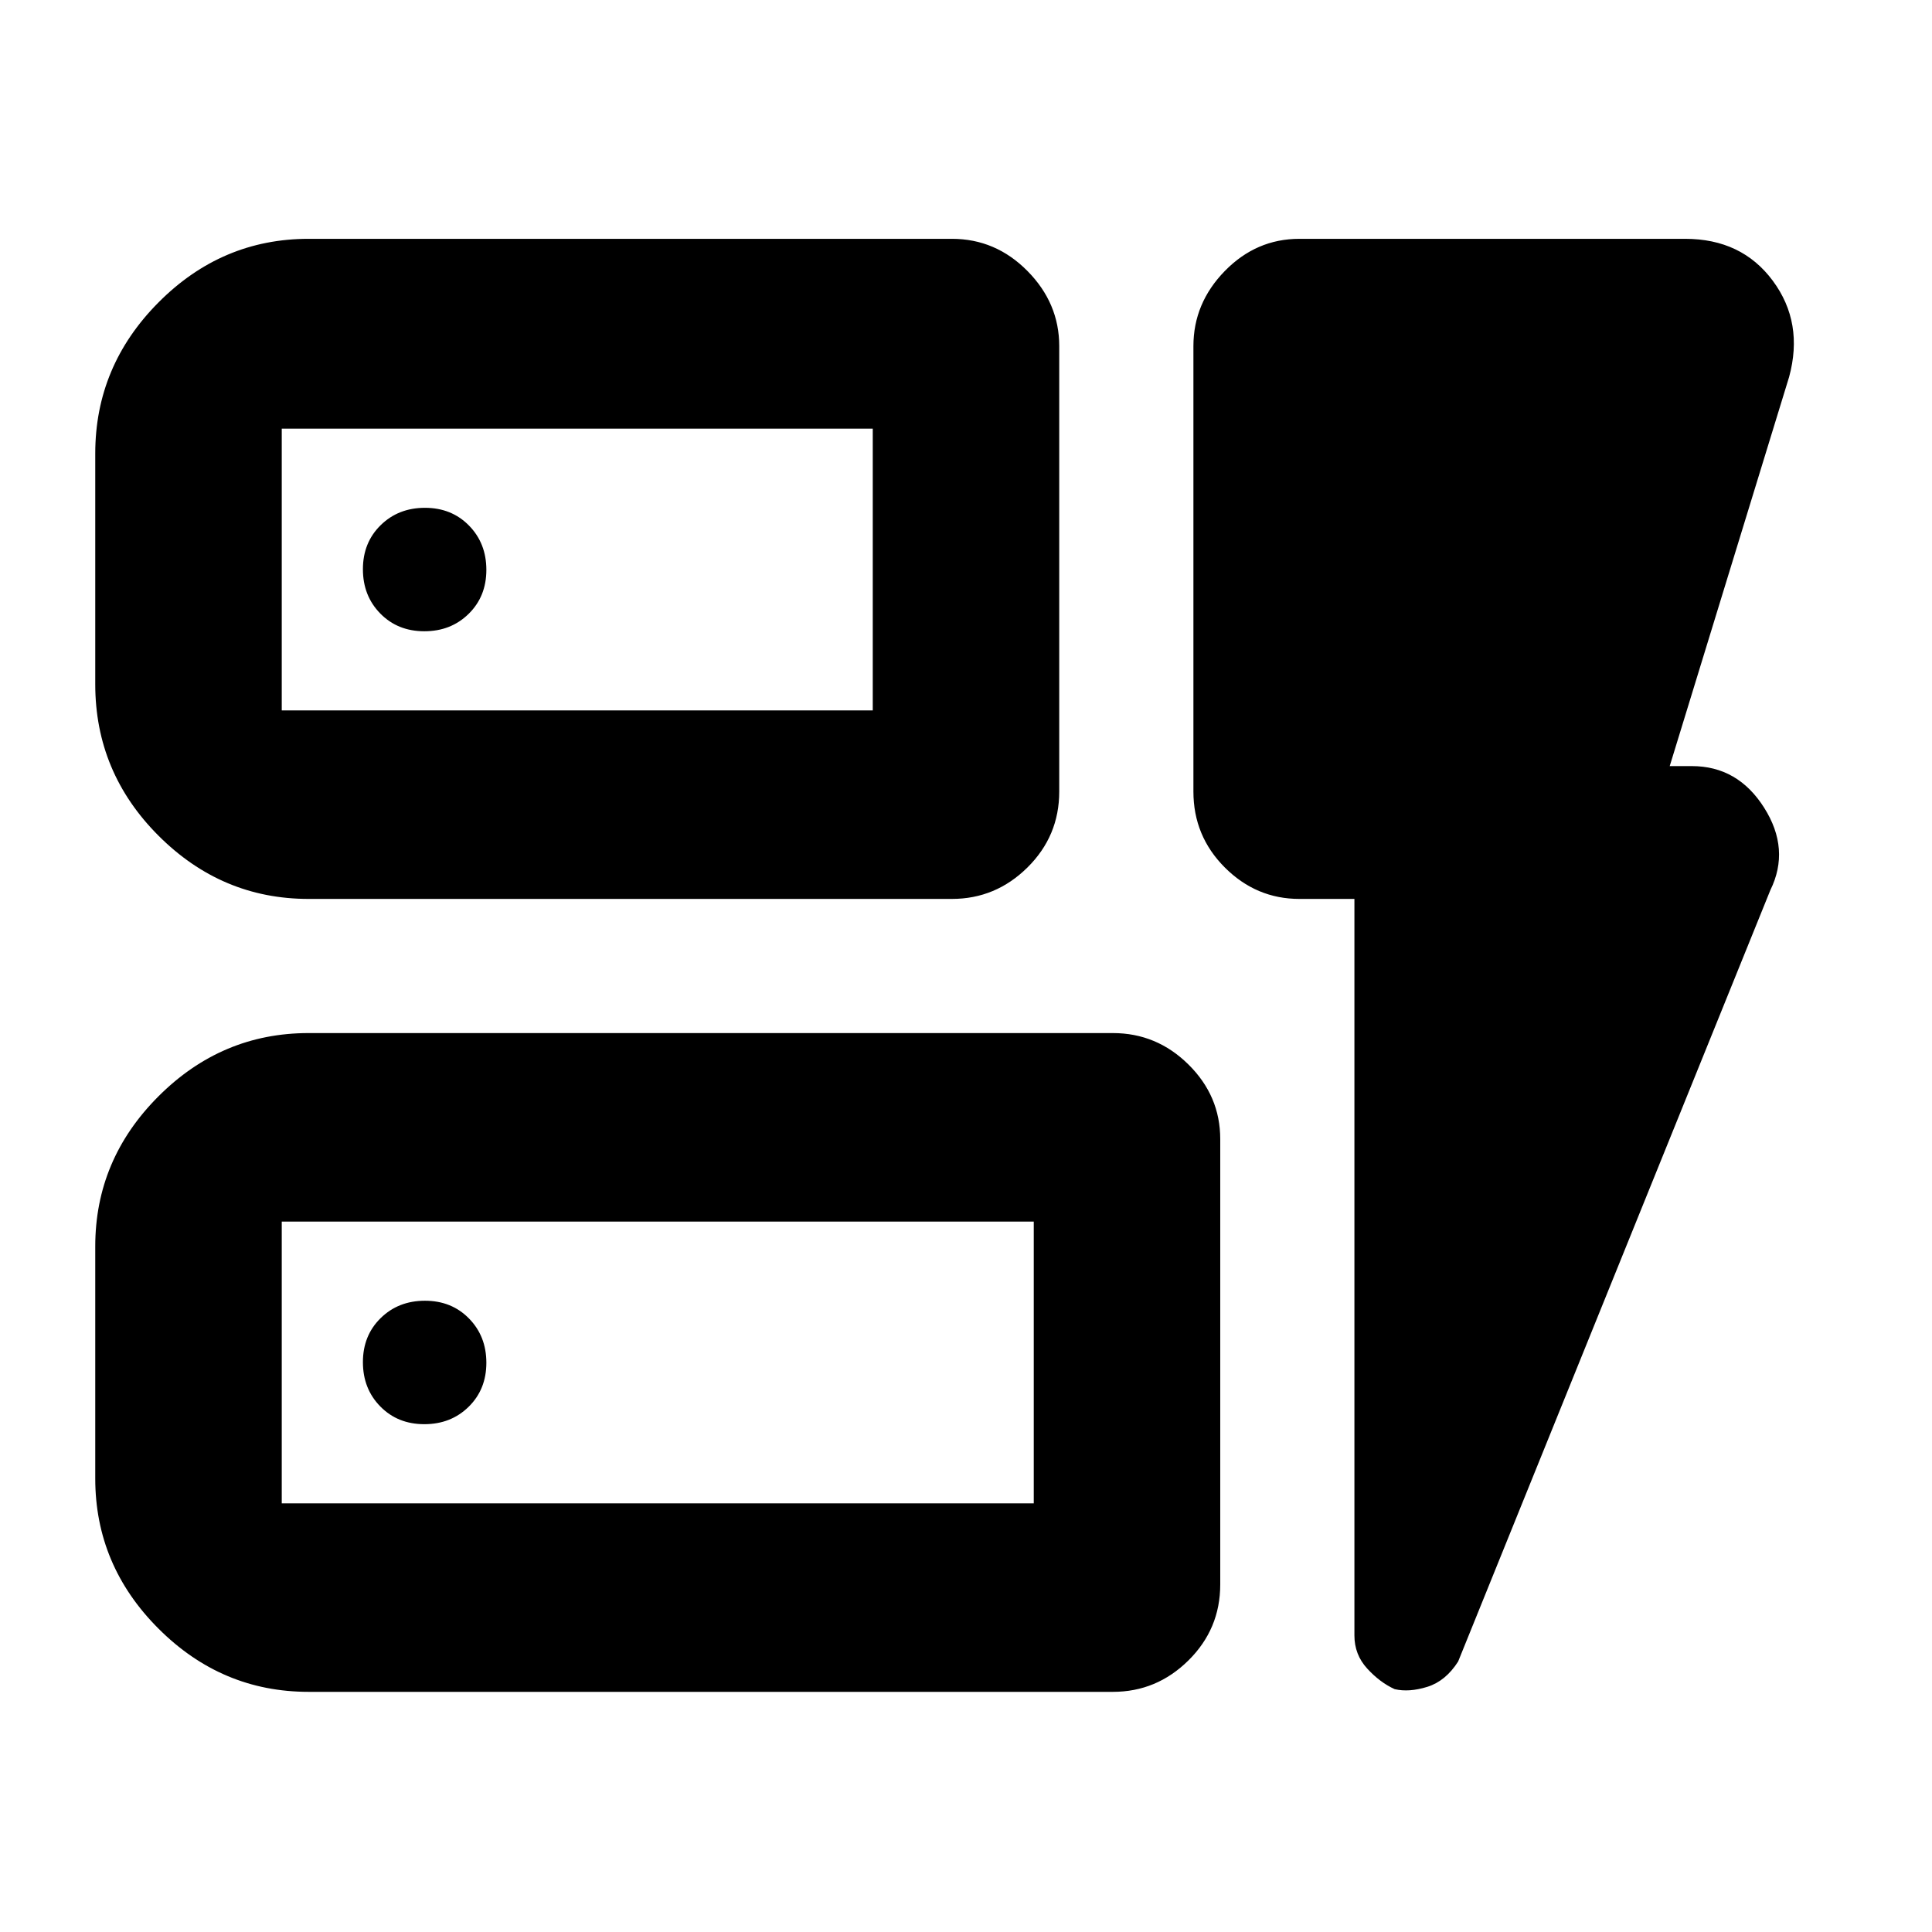 <svg xmlns="http://www.w3.org/2000/svg" height="40" viewBox="0 -960 960 960" width="40"><path d="M153.33-513.33q-43.17 0-74.58-31.43Q47.33-576.19 47.33-620v-114.67q0-43.45 31.42-75.05 31.41-31.61 74.58-31.61H473q21.73 0 37.53 15.98t15.8 37.35v221.33q0 22.1-15.8 37.72-15.8 15.62-37.53 15.62H153.33ZM140-607h293.67v-140H140v140Zm13.33 487.67q-43.17 0-74.58-31.42-31.42-31.41-31.42-74.58v-115.34q0-43.17 31.42-74.58 31.41-31.42 74.58-31.42H553q21.73 0 37.53 15.61t15.8 37.06v221.33q0 22.1-15.8 37.72-15.8 15.62-37.53 15.62H153.33ZM140-213h373.67v-140H140v140Zm533-300.33h-27.33q-21.45 0-37.06-15.62Q593-544.57 593-566.67V-788q0-21.37 15.61-37.35t37.06-15.98h191.66q28.13 0 43.57 20.85 15.43 20.84 8.1 47.78l-59.33 193.37h11q22.83 0 35.91 20.66 13.09 20.67 3.09 41L724.54-134.4q-6.21 9.73-15.29 12.57-9.09 2.83-16.25 1.16-7.33-3.33-13.67-10.26-6.33-6.92-6.33-16.4v-366ZM140-607v-140 140Zm0 394v-140 140Zm101.67-463.84q0-13.23-8.65-22.03-8.64-8.8-21.86-8.8-13.23 0-22.03 8.65-8.8 8.64-8.8 21.87 0 13.22 8.65 22.02 8.64 8.8 21.87 8.8 13.22 0 22.02-8.65 8.8-8.64 8.8-21.86Zm-30.82 424.51q13.22 0 22.02-8.65 8.8-8.64 8.8-21.87 0-13.22-8.65-22.02-8.64-8.8-21.86-8.8-13.23 0-22.03 8.65-8.8 8.64-8.8 21.86 0 13.23 8.65 22.03 8.64 8.8 21.87 8.8Z"/></svg>